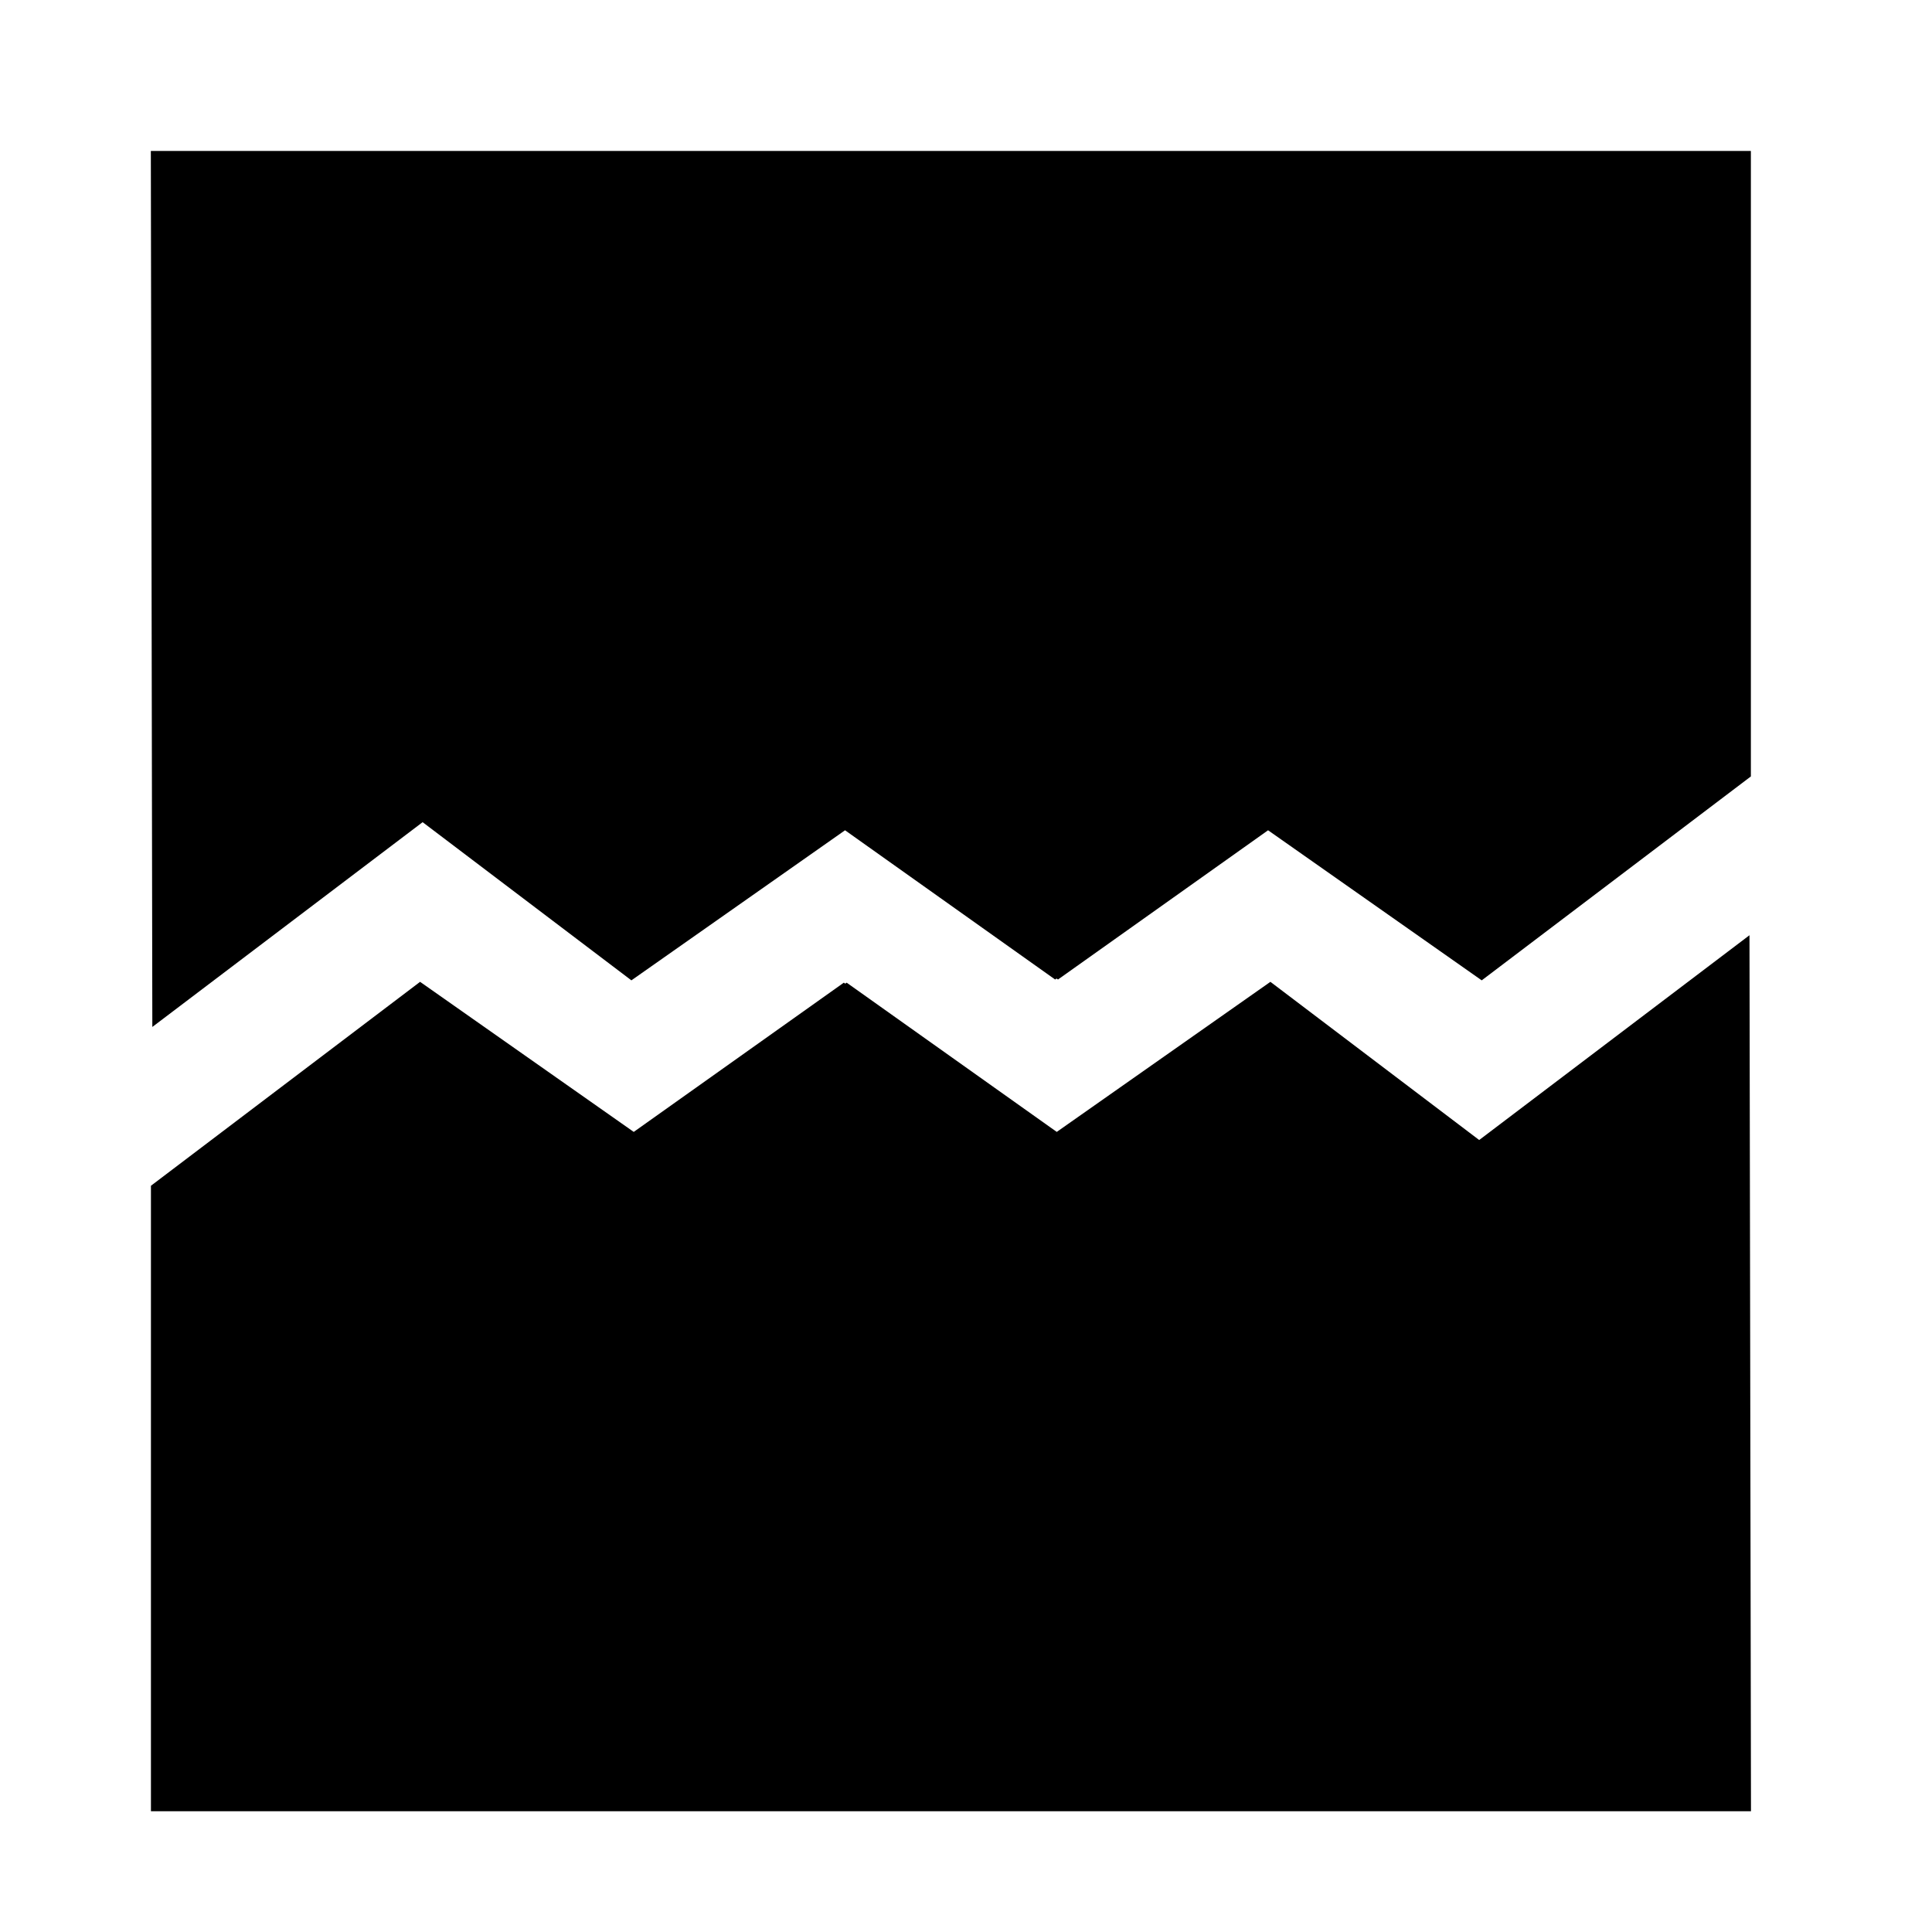 <svg xmlns="http://www.w3.org/2000/svg" viewBox="0 0 512 512">
  <polygon fill="currentColor" points="112 217.884 167.328 259.804 223.948 220.032 279.622 259.582 280 259.317 280.378 259.582 336.052 220.032 392.672 259.804 464 205.762 464 40 39.973 40 40.37 272.154 112 217.884" class="ci-primary"/>
  <polygon fill="currentColor" points="392 302.116 336.672 260.196 280.052 299.968 224.378 260.418 224 260.683 223.622 260.418 167.948 299.968 111.328 260.196 40 314.238 40 480 464.027 480 463.63 247.846 392 302.116" class="ci-primary"/>
</svg>
